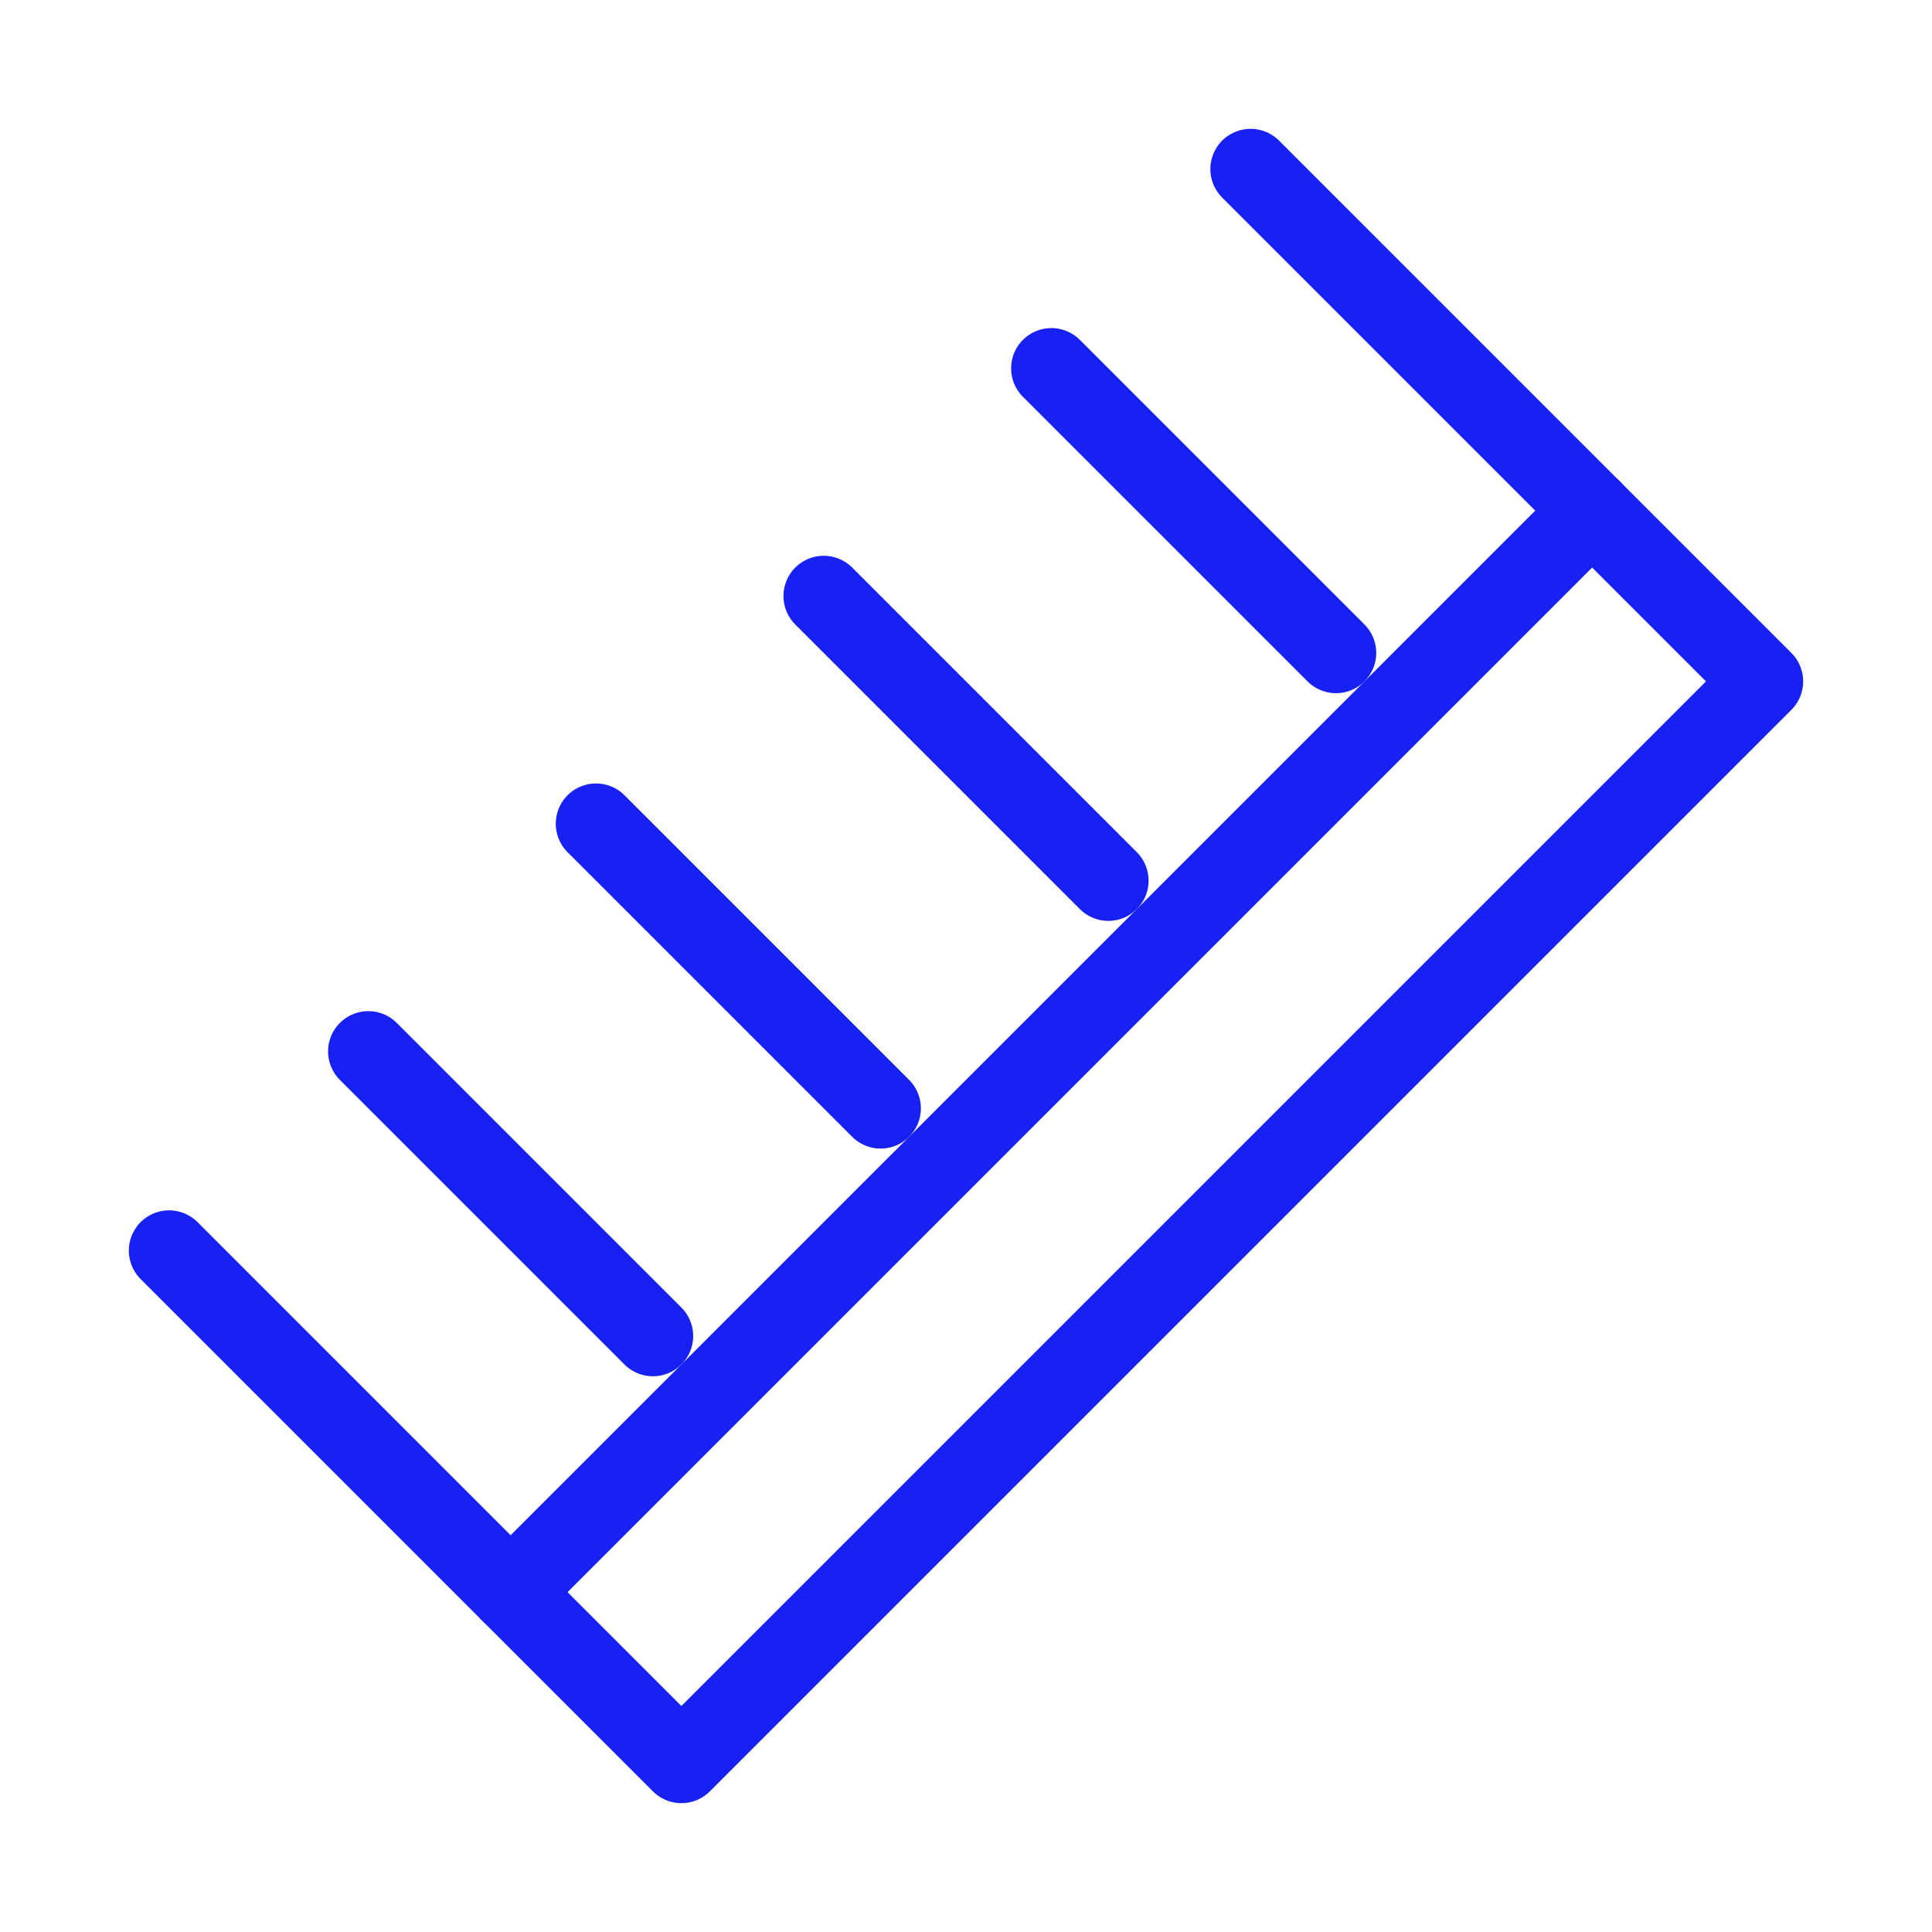 <?xml version="1.0" encoding="UTF-8"?><svg width="24" height="24" viewBox="0 0 48 48" fill="none" xmlns="http://www.w3.org/2000/svg"><path d="M4.201 31.071L16.929 43.799L43.799 16.929L31.071 4.201" stroke="#1721F1" stroke-width="2" stroke-linecap="round" stroke-linejoin="round"/><path d="M9.151 26.122L16.222 33.193" stroke="#1721F1" stroke-width="2" stroke-linecap="round" stroke-linejoin="round"/><path d="M14.808 20.465L21.879 27.536" stroke="#1721F1" stroke-width="2" stroke-linecap="round" stroke-linejoin="round"/><path d="M20.465 14.808L27.536 21.879" stroke="#1721F1" stroke-width="2" stroke-linecap="round" stroke-linejoin="round"/><path d="M26.121 9.151L33.192 16.222" stroke="#1721F1" stroke-width="2" stroke-linecap="round" stroke-linejoin="round"/><path d="M12.687 39.557L39.557 12.687" stroke="#1721F1" stroke-width="2" stroke-linecap="round" stroke-linejoin="round"/></svg>